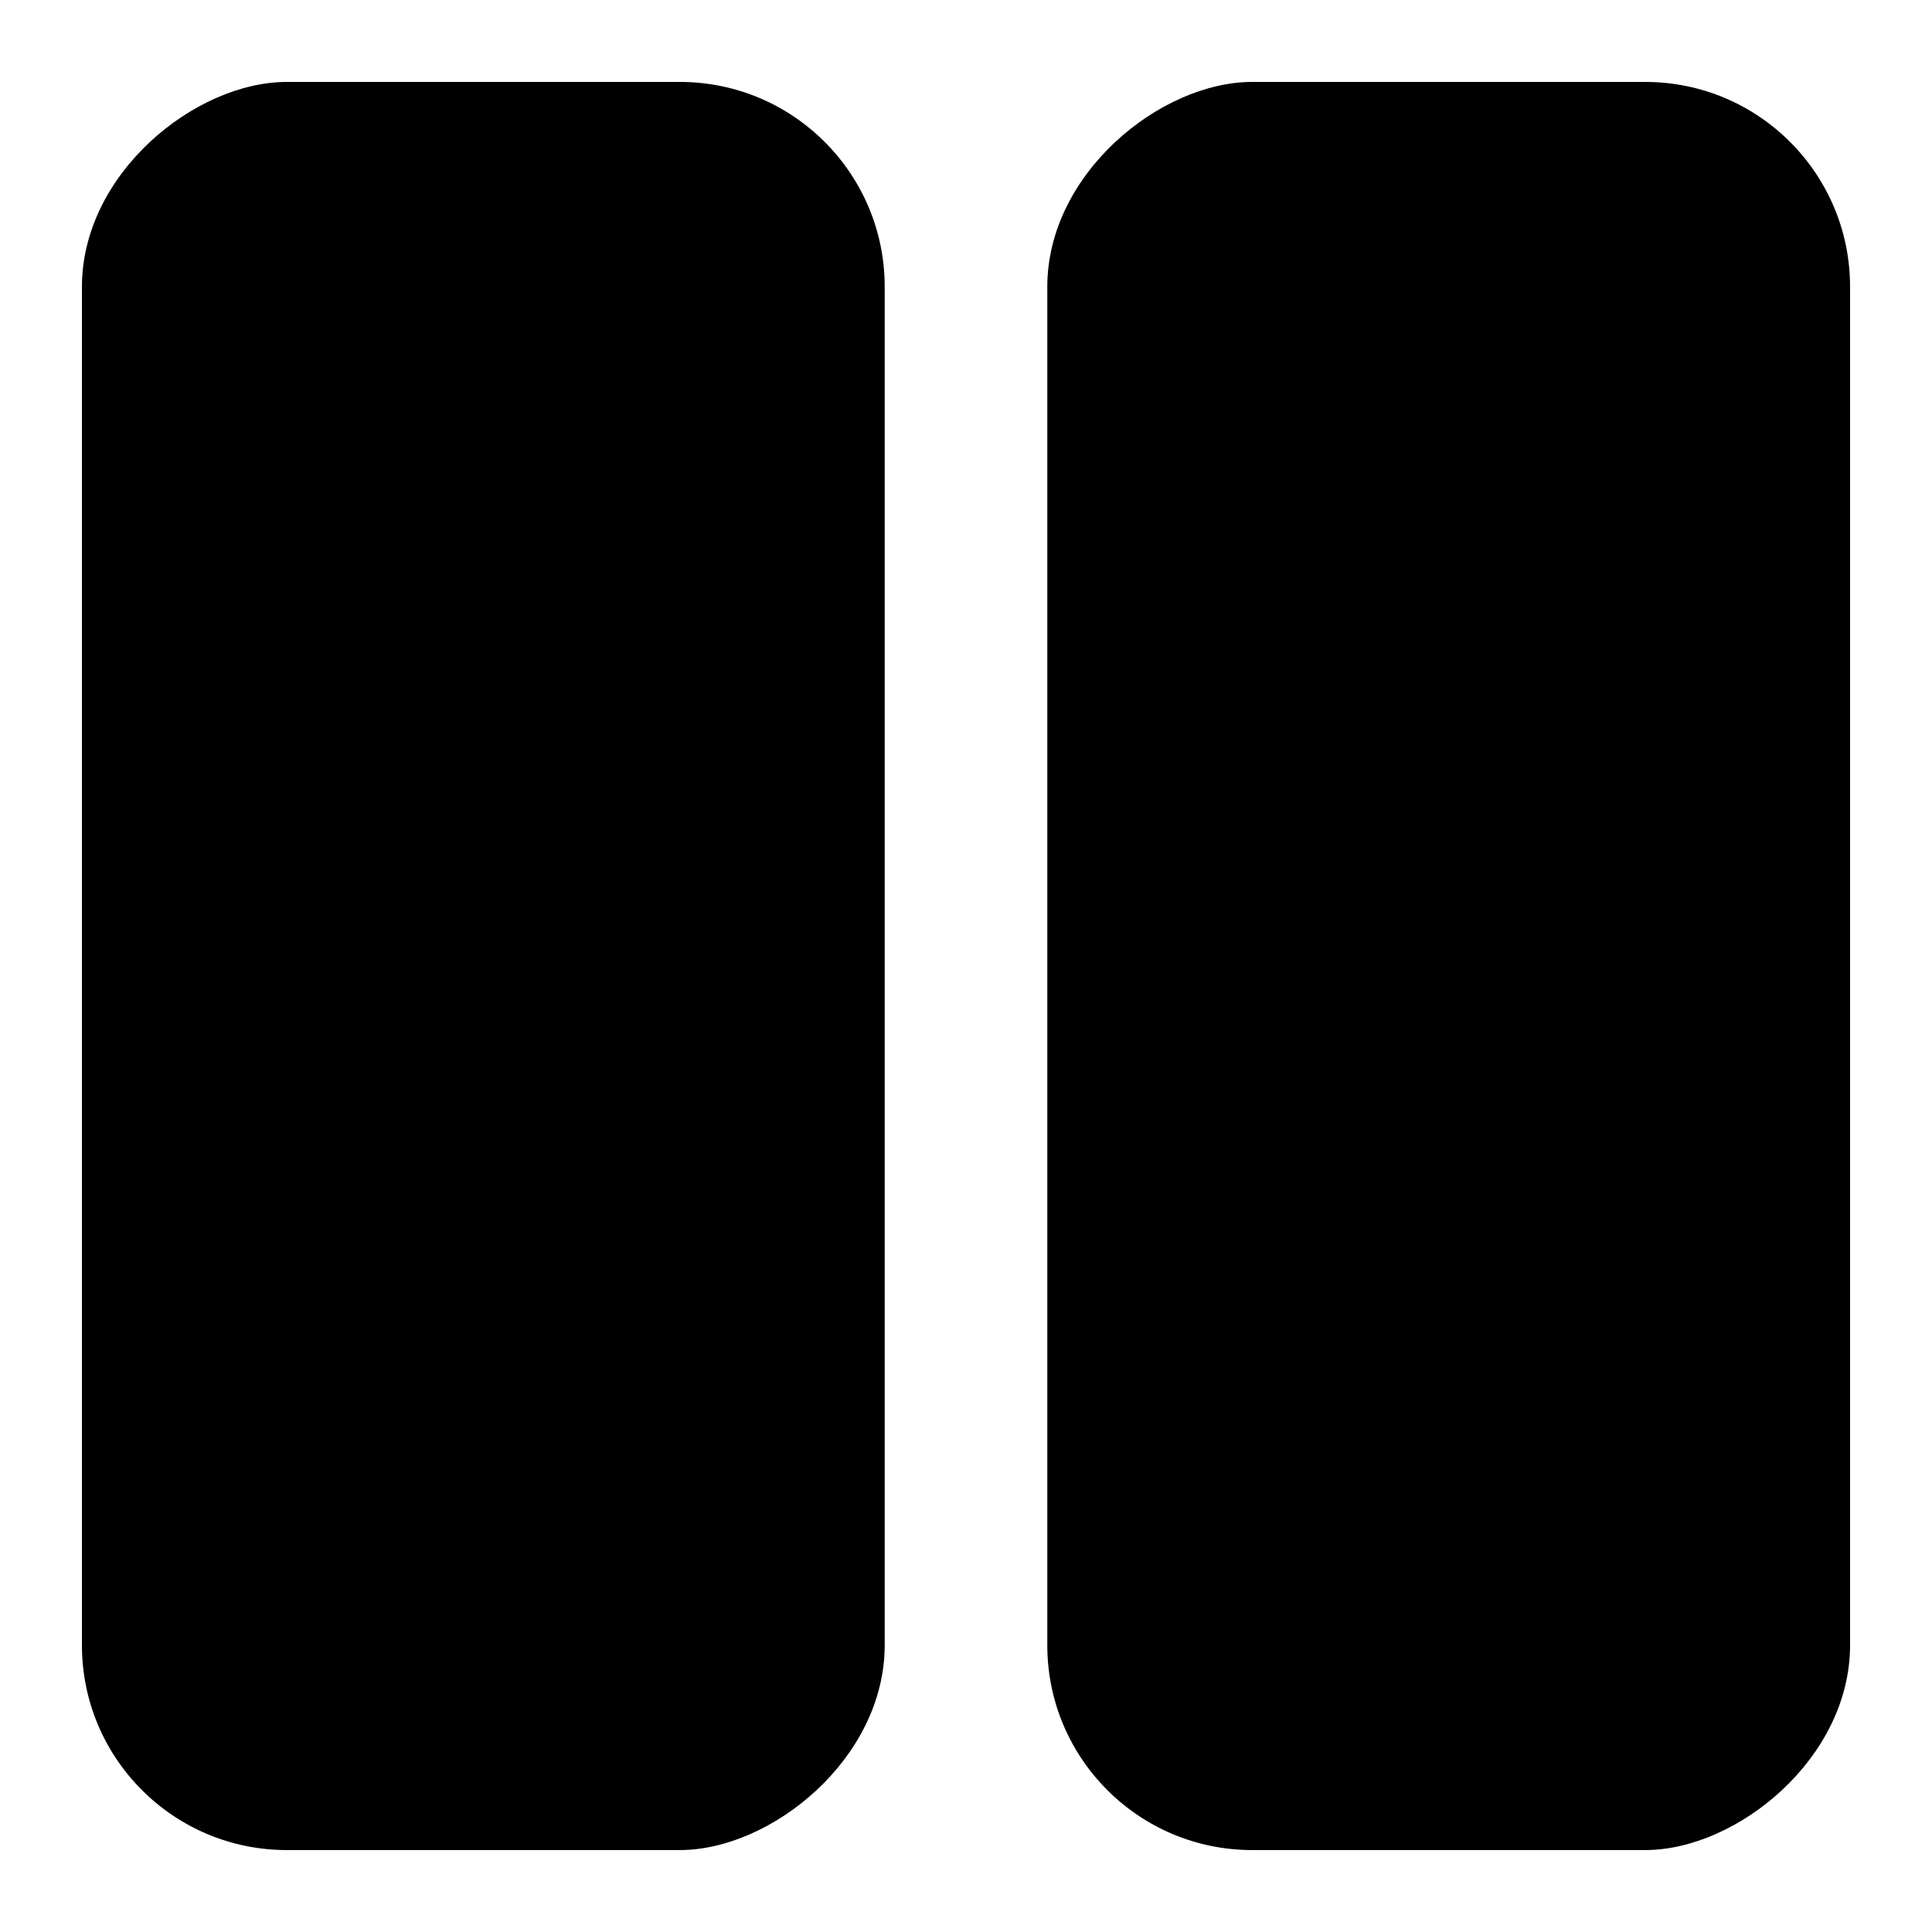 <?xml version="1.0" encoding="UTF-8" standalone="no"?>
<svg
   width="47.159mm"
   height="47.159mm"
   viewBox="0 0 47.159 47.159"
   version="1.1"
   xmlns="http://www.w3.org/2000/svg"
   xmlns:svg="http://www.w3.org/2000/svg"
   xmlns:rdf="http://www.w3.org/1999/02/22-rdf-syntax-ns#"
   xmlns:cc="http://creativecommons.org/ns#"
   xmlns:dc="http://purl.org/dc/elements/1.1/">
  <g transform="translate(-36.788,-89.244)" style="fill:currentColor">
    <rect
       width="43.159"
       height="19.595"
       x="91.244"
       y="-81.947"
       ry="5"
       rx="5"
       transform="rotate(90)" />
    <rect
       width="43.159"
       height="19.595"
       x="91.244"
       y="-58.383"
       ry="5"
       rx="5"
       transform="rotate(90)" />
  </g>
</svg>
